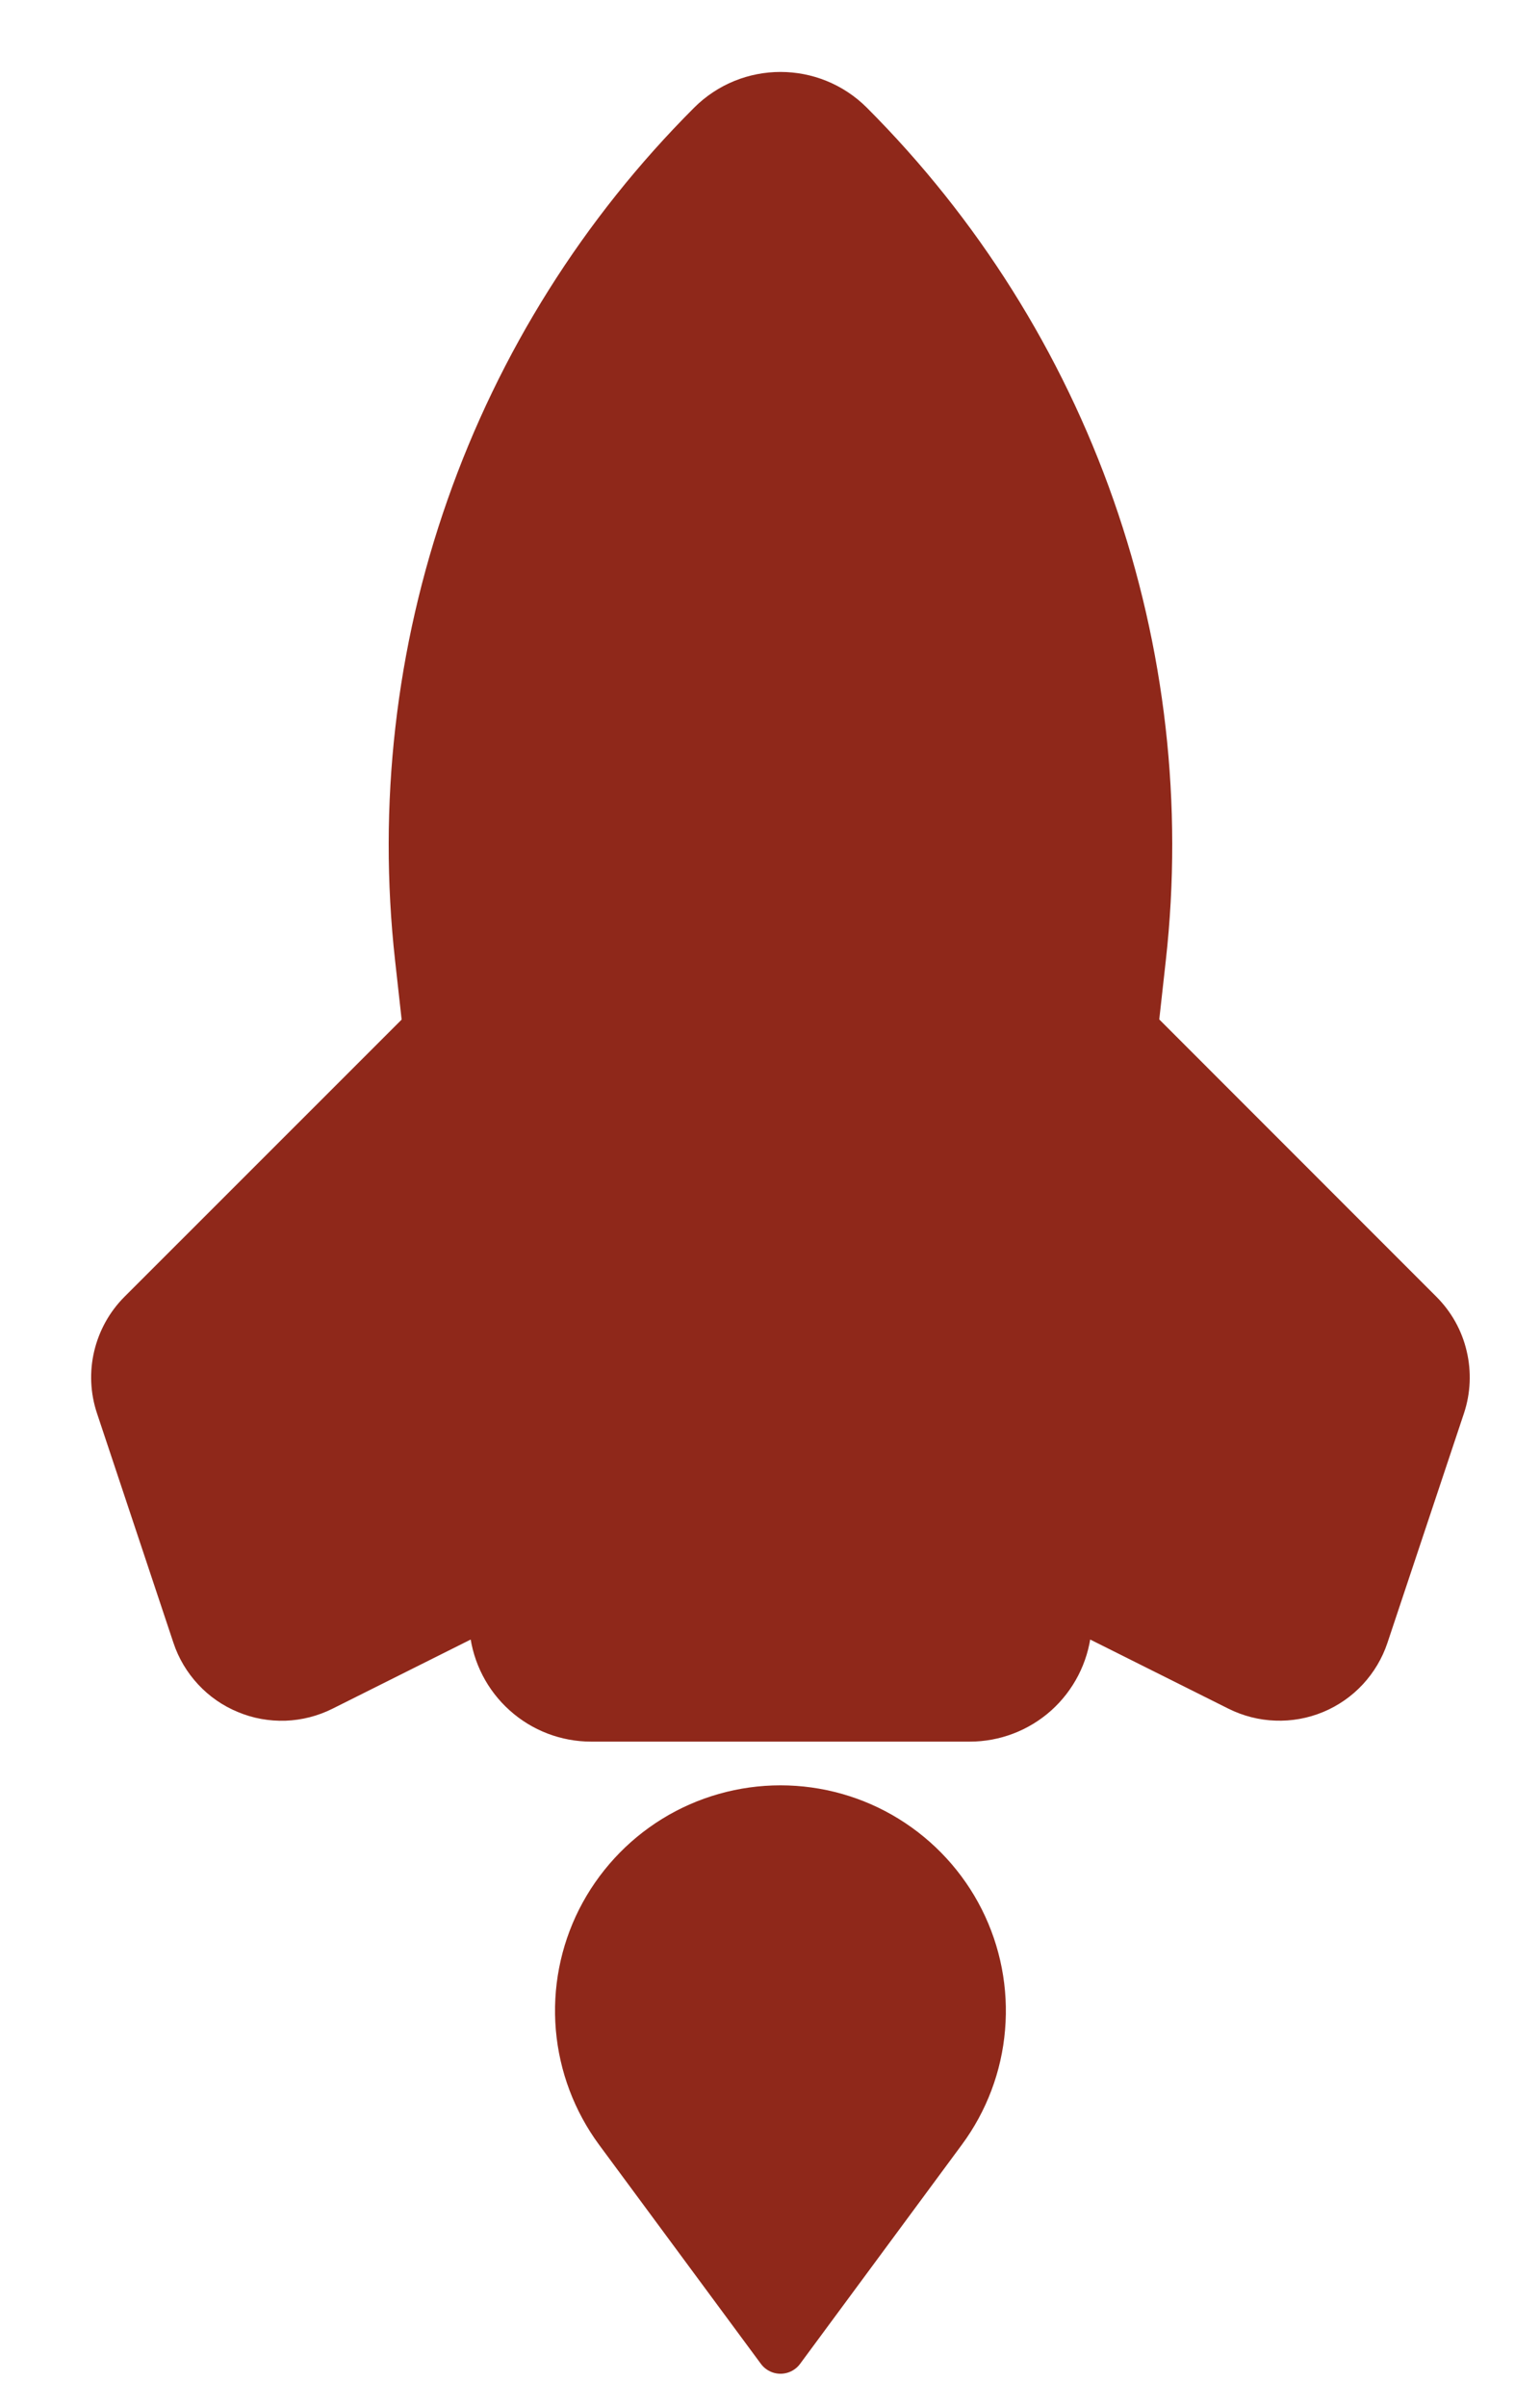 <svg width="16" height="25" viewBox="0 0 16 25" fill="none" xmlns="http://www.w3.org/2000/svg">
<path fill-rule="evenodd" clip-rule="evenodd" d="M11.863 10.764L14.745 13.647C14.867 13.769 14.953 13.922 14.992 14.091C15.032 14.259 15.024 14.435 14.97 14.598L14.175 16.982C14.133 17.108 14.064 17.224 13.973 17.322C13.883 17.419 13.772 17.496 13.649 17.547C13.526 17.598 13.393 17.622 13.26 17.617C13.127 17.613 12.996 17.579 12.877 17.52L11.205 16.684" fill="#8F281A"/>
<path d="M11.863 10.764L14.745 13.647C14.867 13.769 14.953 13.922 14.992 14.091C15.032 14.259 15.024 14.435 14.97 14.598L14.175 16.982C14.133 17.108 14.064 17.224 13.973 17.322C13.883 17.419 13.772 17.496 13.649 17.547C13.526 17.598 13.393 17.622 13.26 17.617C13.127 17.613 12.996 17.579 12.877 17.52L11.205 16.684" stroke="#8F281A" stroke-width="0.506" stroke-linecap="round" stroke-linejoin="round"/>
<path fill-rule="evenodd" clip-rule="evenodd" d="M5.012 16.684L3.341 17.52C3.221 17.58 3.091 17.613 2.958 17.618C2.824 17.622 2.692 17.599 2.569 17.547C2.446 17.497 2.335 17.42 2.244 17.322C2.153 17.224 2.084 17.109 2.042 16.982L1.248 14.599C1.193 14.435 1.185 14.259 1.225 14.091C1.265 13.923 1.35 13.769 1.472 13.647L4.355 10.765" fill="#8F281A"/>
<path d="M5.012 16.684L3.341 17.52C3.221 17.58 3.091 17.613 2.958 17.618C2.824 17.622 2.692 17.599 2.569 17.547C2.446 17.497 2.335 17.42 2.244 17.322C2.153 17.224 2.084 17.109 2.042 16.982L1.248 14.599C1.193 14.435 1.185 14.259 1.225 14.091C1.265 13.923 1.35 13.769 1.472 13.647L4.355 10.765" stroke="#8F281A" stroke-width="0.506" stroke-linecap="round" stroke-linejoin="round"/>
<path fill-rule="evenodd" clip-rule="evenodd" d="M11.861 9.946L11.085 16.931C11.057 17.179 10.939 17.409 10.753 17.576C10.566 17.743 10.325 17.835 10.075 17.835H6.143C5.892 17.835 5.651 17.743 5.465 17.576C5.278 17.409 5.16 17.179 5.132 16.931L4.356 9.946C4.181 8.369 4.362 6.773 4.888 5.276C5.413 3.779 6.268 2.42 7.39 1.298C7.787 0.901 8.431 0.901 8.828 1.298C9.949 2.42 10.805 3.779 11.33 5.276C11.855 6.773 12.037 8.369 11.861 9.946ZM9.789 22.125L8.109 24.4L6.428 22.125C6.199 21.814 6.06 21.446 6.027 21.061C5.994 20.675 6.069 20.288 6.243 19.943C6.418 19.598 6.684 19.308 7.013 19.105C7.343 18.902 7.722 18.795 8.109 18.795C8.495 18.795 8.875 18.902 9.204 19.105C9.533 19.308 9.8 19.598 9.974 19.943C10.148 20.288 10.223 20.675 10.19 21.061C10.158 21.446 10.019 21.814 9.789 22.125Z" fill="#8F281A" stroke="#8F281A" stroke-width="0.506" stroke-linecap="round" stroke-linejoin="round"/>
</svg>
